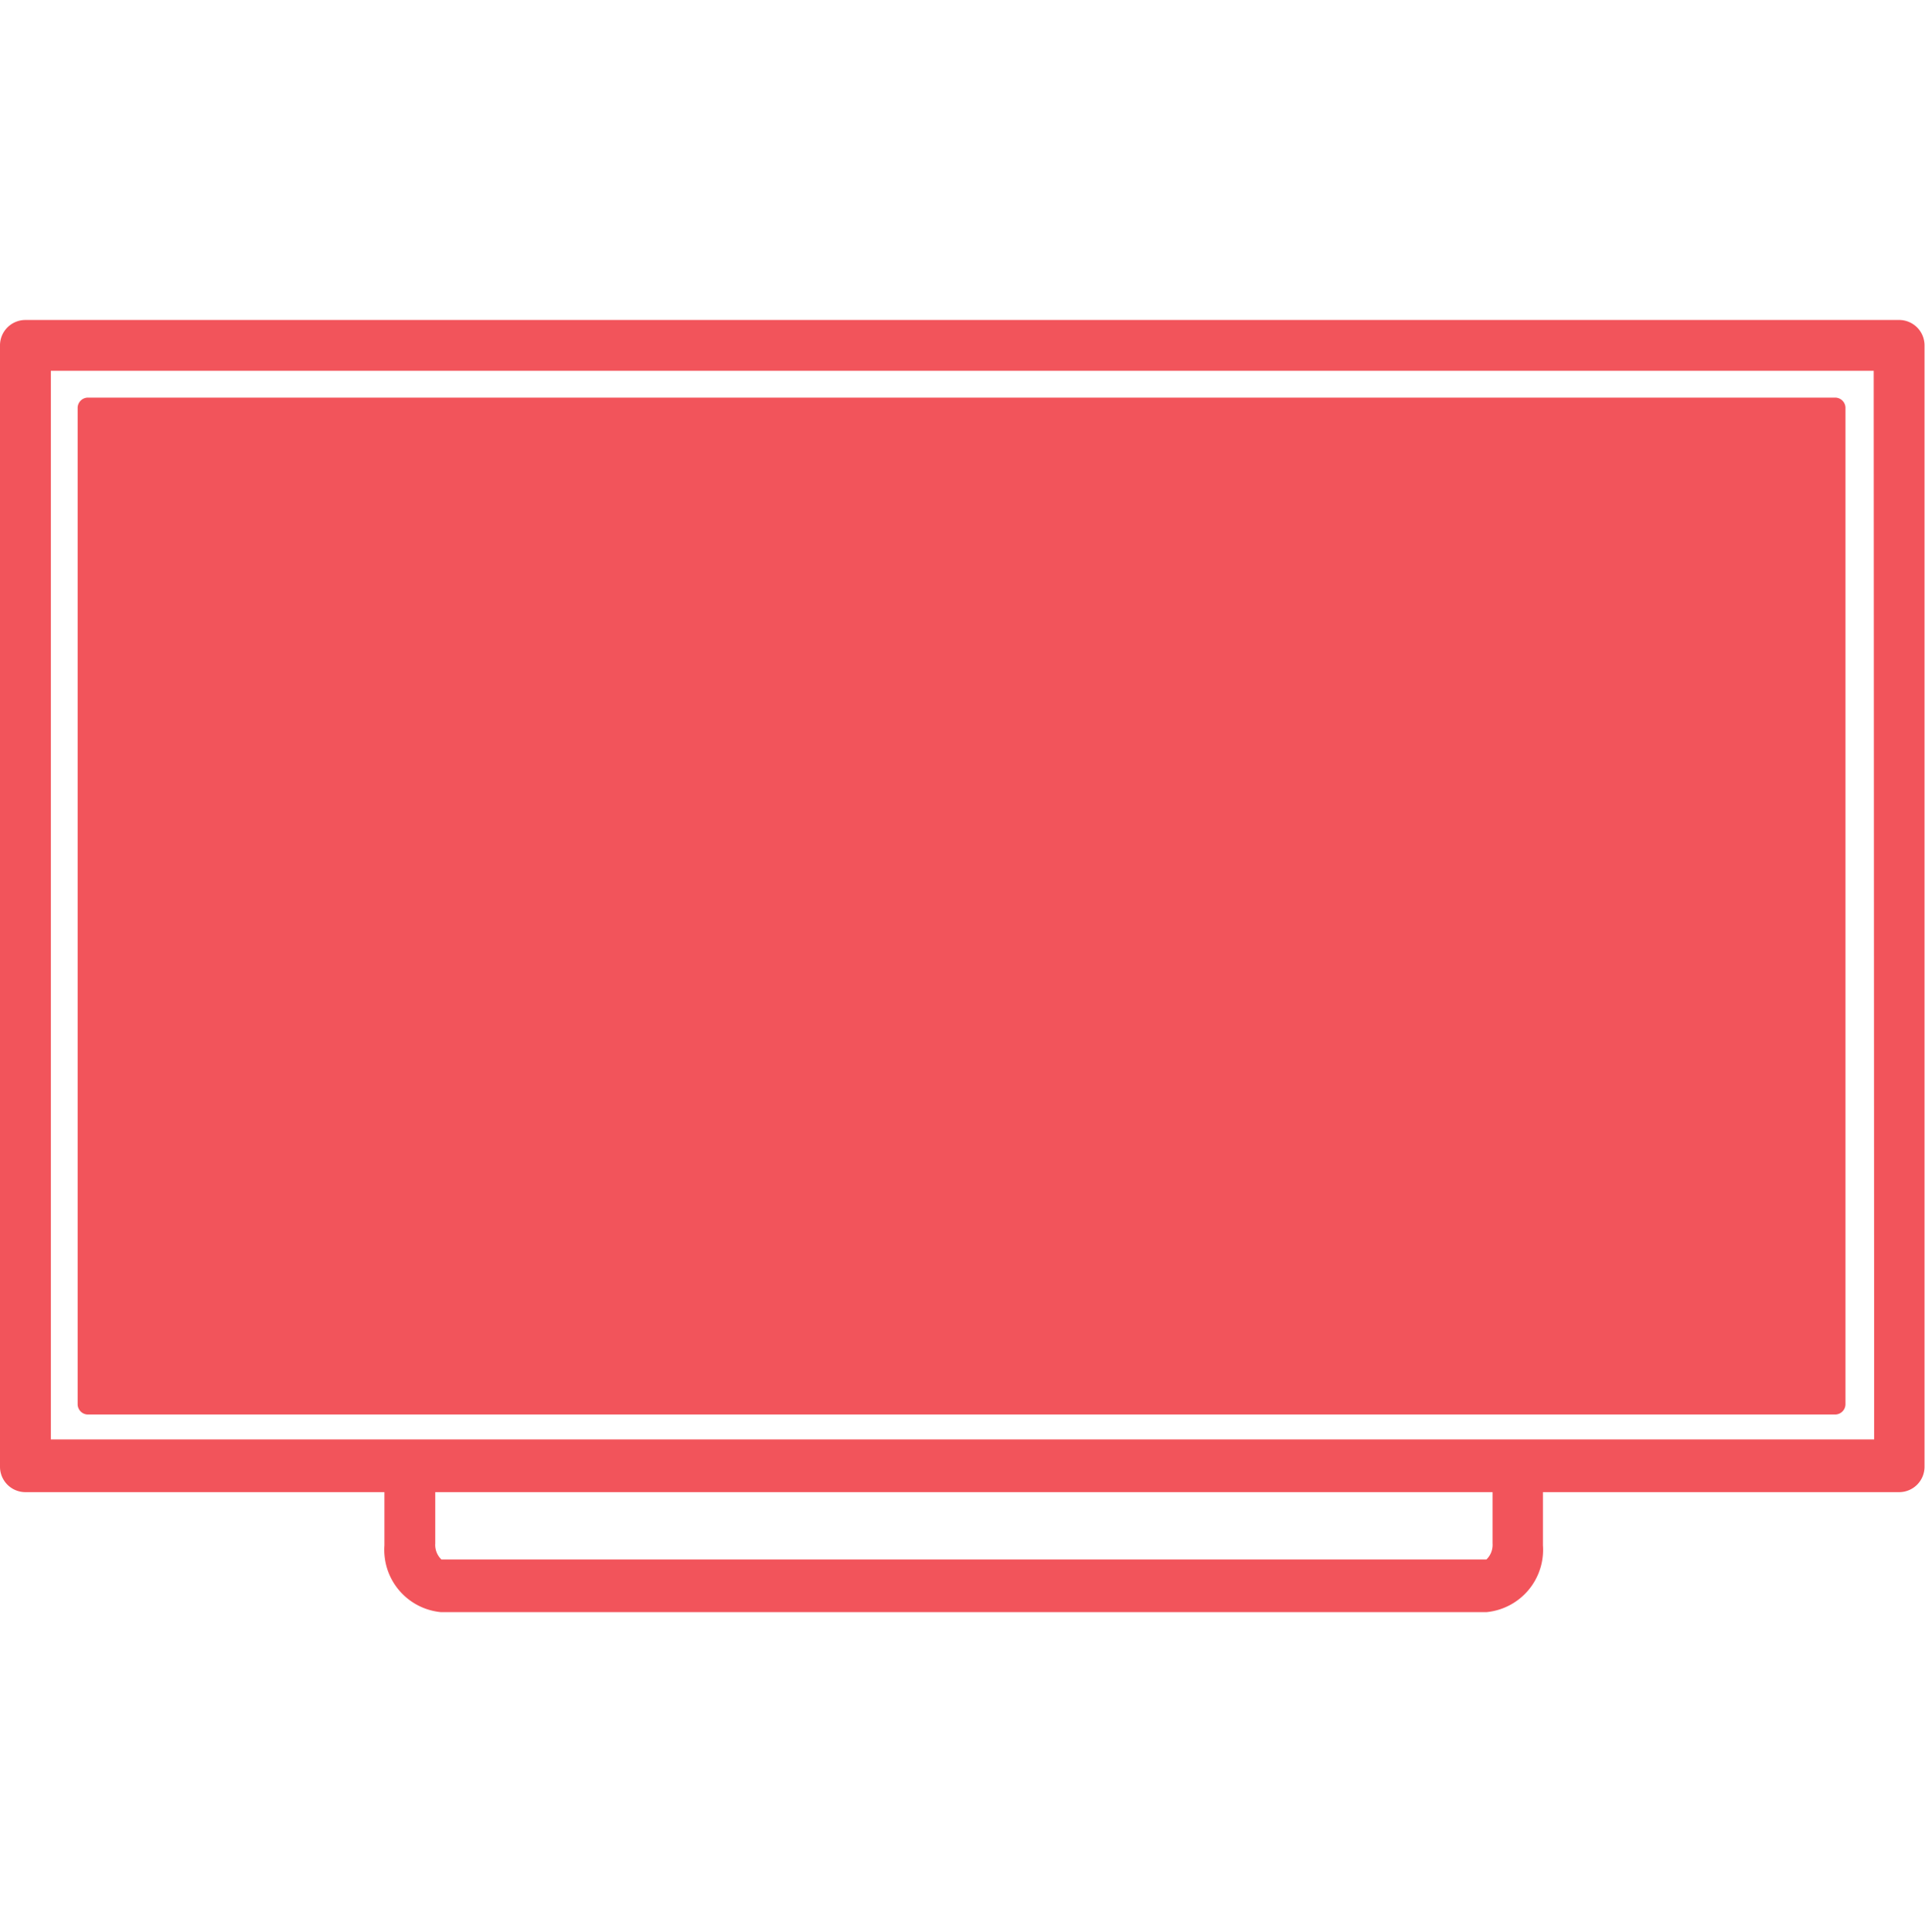 <svg id="Layer_1" data-name="Layer 1" xmlns="http://www.w3.org/2000/svg" viewBox="0 0 40.91 41.06"><defs><style>.cls-1{fill:#f2545b;}</style></defs><title>icon-tv</title><path class="cls-1" d="M1.86,30.06H39a.22.22,0,0,0,.22-.22V8.66A.22.22,0,0,0,39,8.45H1.86a.22.22,0,0,0-.21.22V29.84A.22.22,0,0,0,1.86,30.06Z"/><path class="cls-1" d="M40.37,6.8H.54A.54.54,0,0,0,0,7.34V31.17a.54.54,0,0,0,.54.54H8.17v1.13a1.33,1.33,0,0,0,1.2,1.42H31.59a1.33,1.33,0,0,0,1.2-1.42V31.71h7.57a.54.54,0,0,0,.54-.54V7.34A.54.54,0,0,0,40.37,6.8Zm-8.65,26a.43.43,0,0,1-.13.34H9.38a.43.43,0,0,1-.13-.34V31.71H31.72Zm8.11-2.21H1.08V7.88H39.82Z"/></svg>